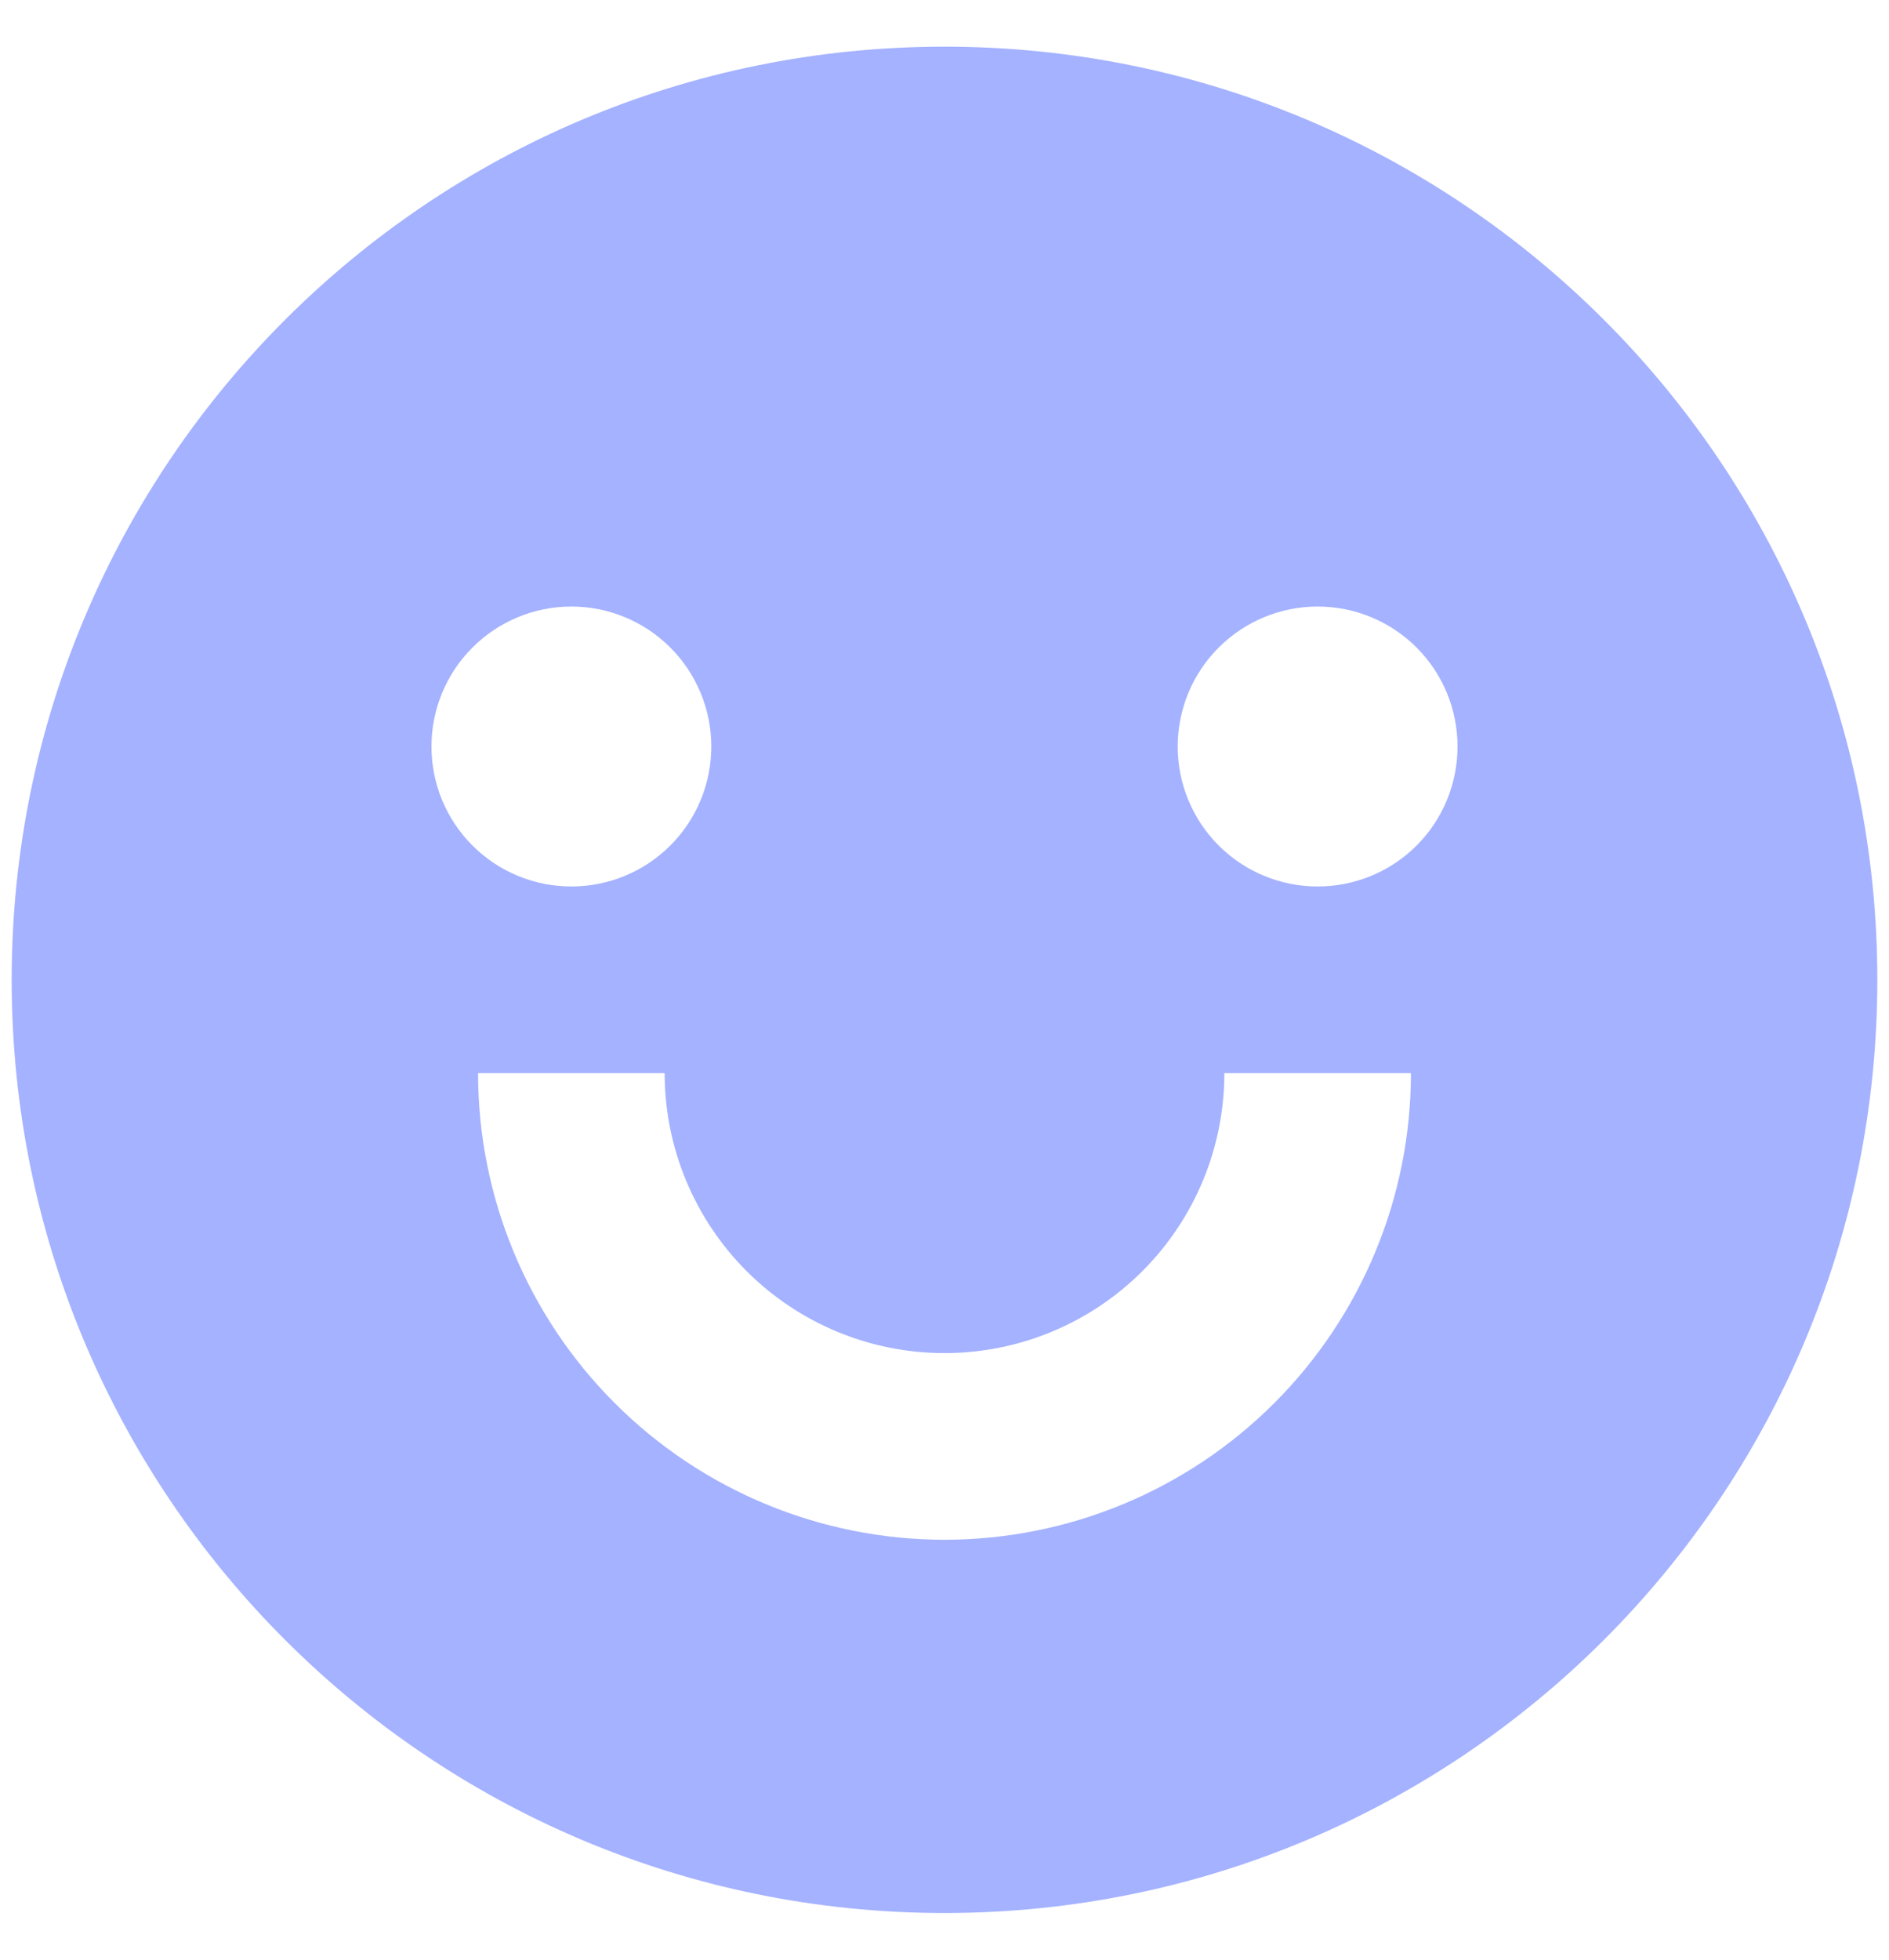 <svg width="27" height="28" viewBox="0 0 27 28" fill="none" xmlns="http://www.w3.org/2000/svg">
<path d="M13.5 27.333C6.136 27.333 0.167 21.364 0.167 14C0.167 6.636 6.136 0.667 13.5 0.667C20.864 0.667 26.833 6.636 26.833 14C26.833 21.364 20.864 27.333 13.5 27.333ZM6.833 15.333C6.833 17.101 7.536 18.797 8.786 20.047C10.036 21.297 11.732 22 13.5 22C15.268 22 16.964 21.297 18.214 20.047C19.464 18.797 20.167 17.101 20.167 15.333H17.5C17.5 16.394 17.079 17.412 16.328 18.162C15.578 18.912 14.561 19.333 13.5 19.333C12.439 19.333 11.422 18.912 10.672 18.162C9.922 17.412 9.5 16.394 9.5 15.333H6.833ZM8.167 12.666C8.697 12.666 9.206 12.456 9.581 12.081C9.956 11.706 10.167 11.197 10.167 10.666C10.167 10.136 9.956 9.627 9.581 9.252C9.206 8.877 8.697 8.666 8.167 8.666C7.636 8.666 7.128 8.877 6.753 9.252C6.377 9.627 6.167 10.136 6.167 10.666C6.167 11.197 6.377 11.706 6.753 12.081C7.128 12.456 7.636 12.666 8.167 12.666ZM18.833 12.666C19.364 12.666 19.873 12.456 20.248 12.081C20.623 11.706 20.833 11.197 20.833 10.666C20.833 10.136 20.623 9.627 20.248 9.252C19.873 8.877 19.364 8.666 18.833 8.666C18.303 8.666 17.794 8.877 17.419 9.252C17.044 9.627 16.833 10.136 16.833 10.666C16.833 11.197 17.044 11.706 17.419 12.081C17.794 12.456 18.303 12.666 18.833 12.666Z" fill="#A4B2FF"/>
</svg>
